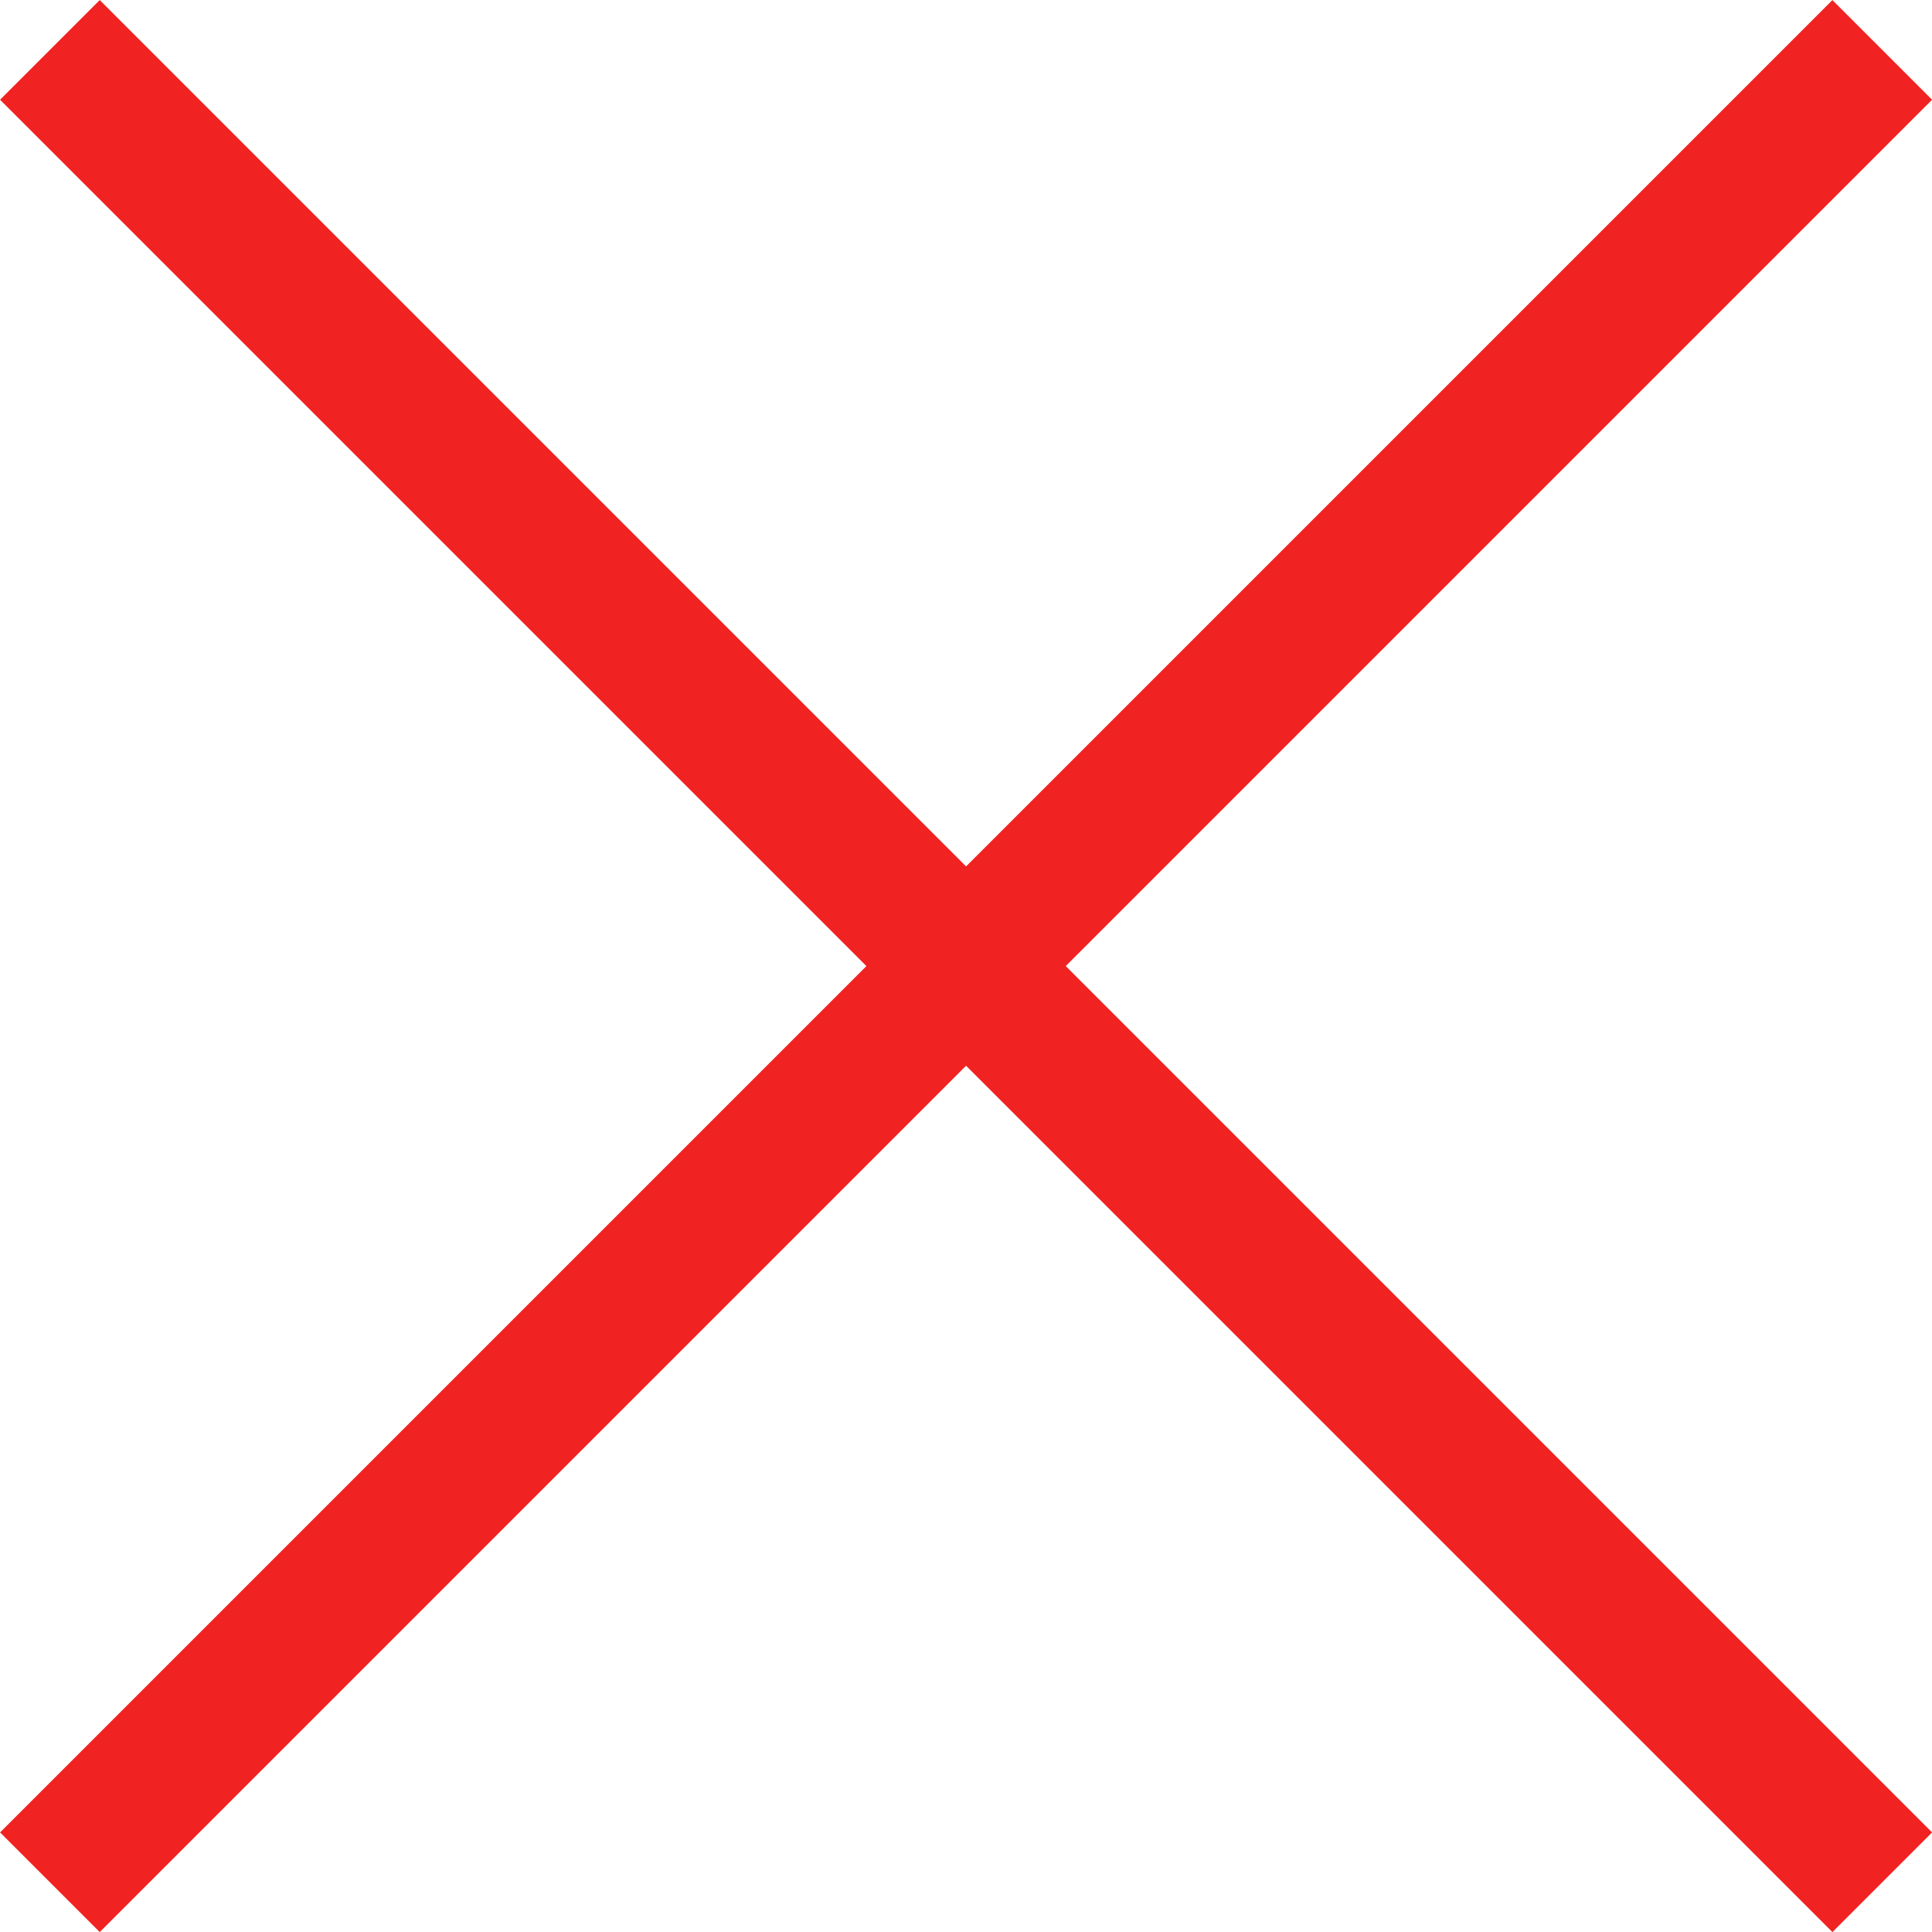 <svg xmlns="http://www.w3.org/2000/svg" width="13.707" height="13.707" viewBox="0 0 13.707 13.707"><g transform="translate(-94.146 -541.146)"><line x1="13" y2="13" transform="translate(94.5 541.5)" fill="none" stroke="#f12222" stroke-width="1"/><line x2="13" y2="13" transform="translate(94.5 541.5)" fill="none" stroke="#f12222" stroke-width="1"/></g></svg>
